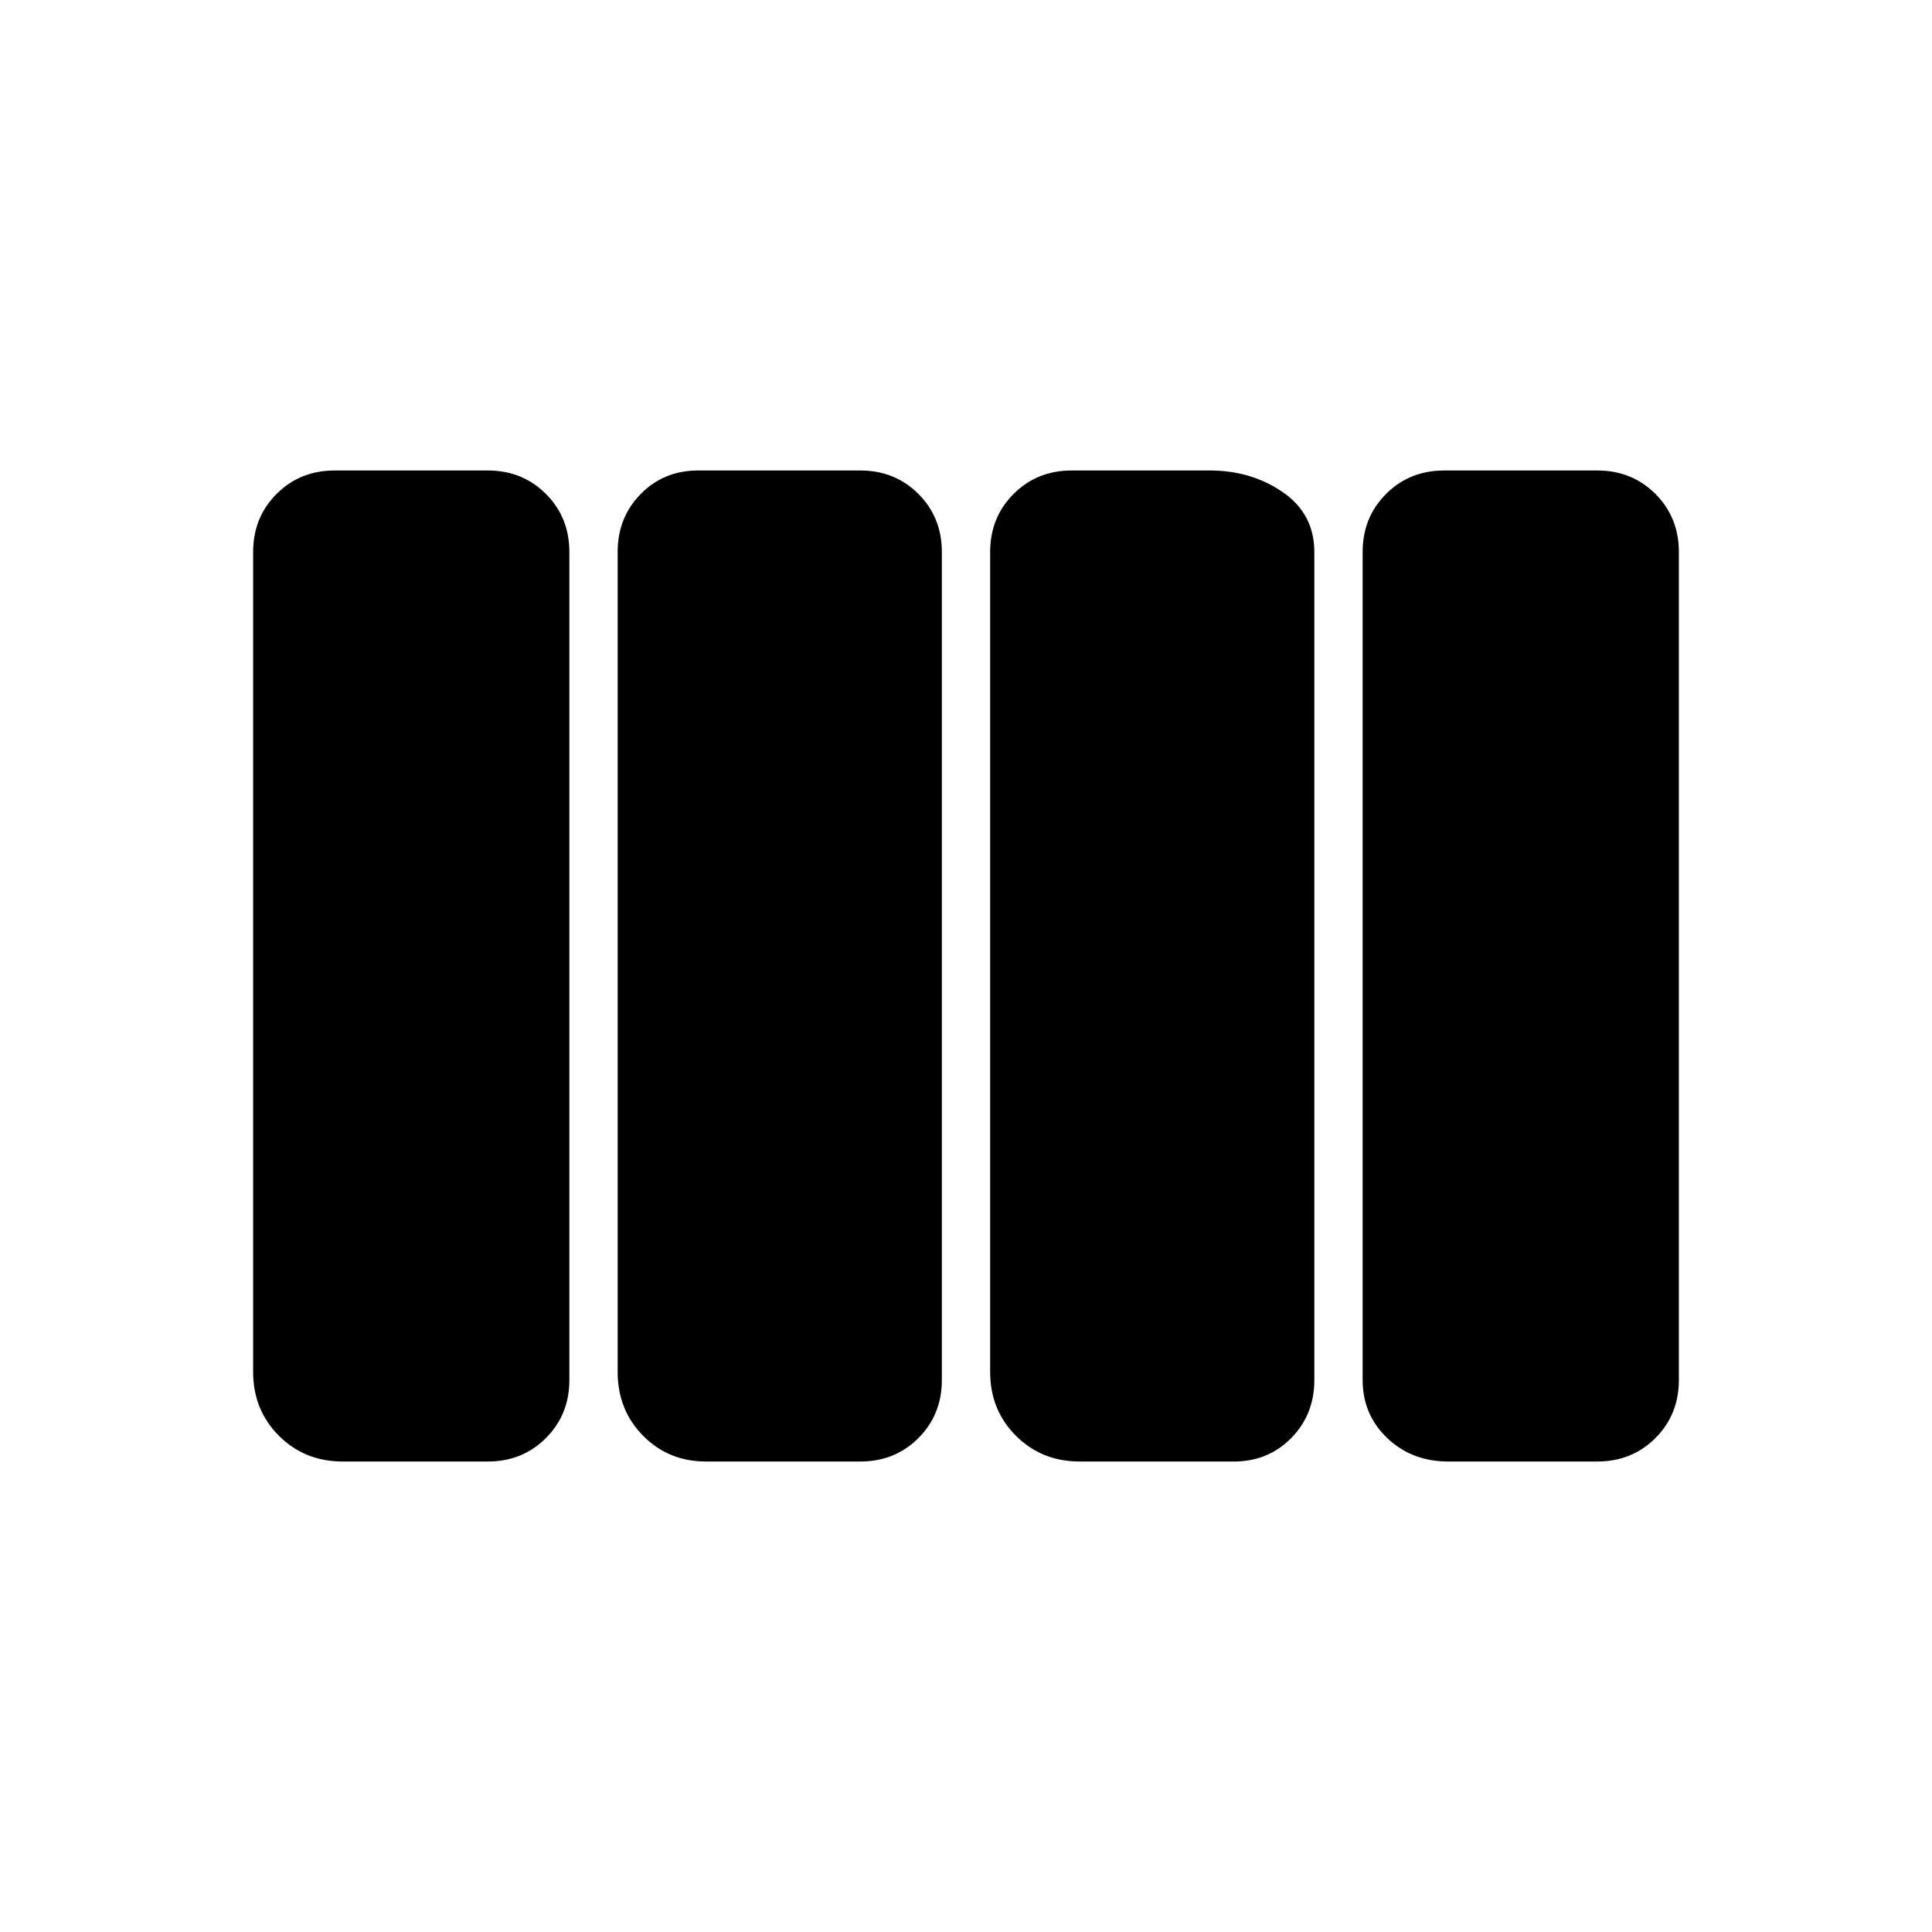 <svg xmlns="http://www.w3.org/2000/svg" height="20" viewBox="0 -960 960 960" width="20"><path d="M536.522-233.782q-18.922 0-31.722-12.8T492-278.304v-407.392q0-17.222 11.65-28.872 11.65-11.65 28.872-11.65h68.608q20.682 0 36.32 10.8 15.637 10.8 15.637 29.722v411.392q0 17.222-11.487 28.872-11.488 11.65-28.47 11.65h-76.608Zm-185.652 0q-18.682 0-31.32-12.8-12.637-12.8-12.637-31.722v-407.392q0-17.222 11.487-28.872 11.488-11.65 28.47-11.65h80.608q17.222 0 28.872 11.65Q468-702.918 468-685.696v411.392q0 17.222-11.65 28.872-11.65 11.65-28.872 11.65H350.87Zm-180.566 0q-18.922 0-31.722-12.8t-12.8-31.722v-407.392q0-17.222 11.65-28.872 11.65-11.65 28.872-11.65h76.087q17.222 0 28.872 11.65 11.65 11.65 11.65 28.872v411.392q0 17.222-11.65 28.872-11.65 11.65-28.872 11.65h-72.087Zm549.305 0q-18.072 0-30.297-11.65-12.225-11.65-12.225-28.872v-411.392q0-17.222 11.65-28.872 11.65-11.65 28.872-11.65h76.087q17.222 0 28.872 11.65 11.65 11.65 11.65 28.872v411.392q0 17.222-11.65 28.872-11.65 11.65-28.872 11.65h-74.087Z"/></svg>